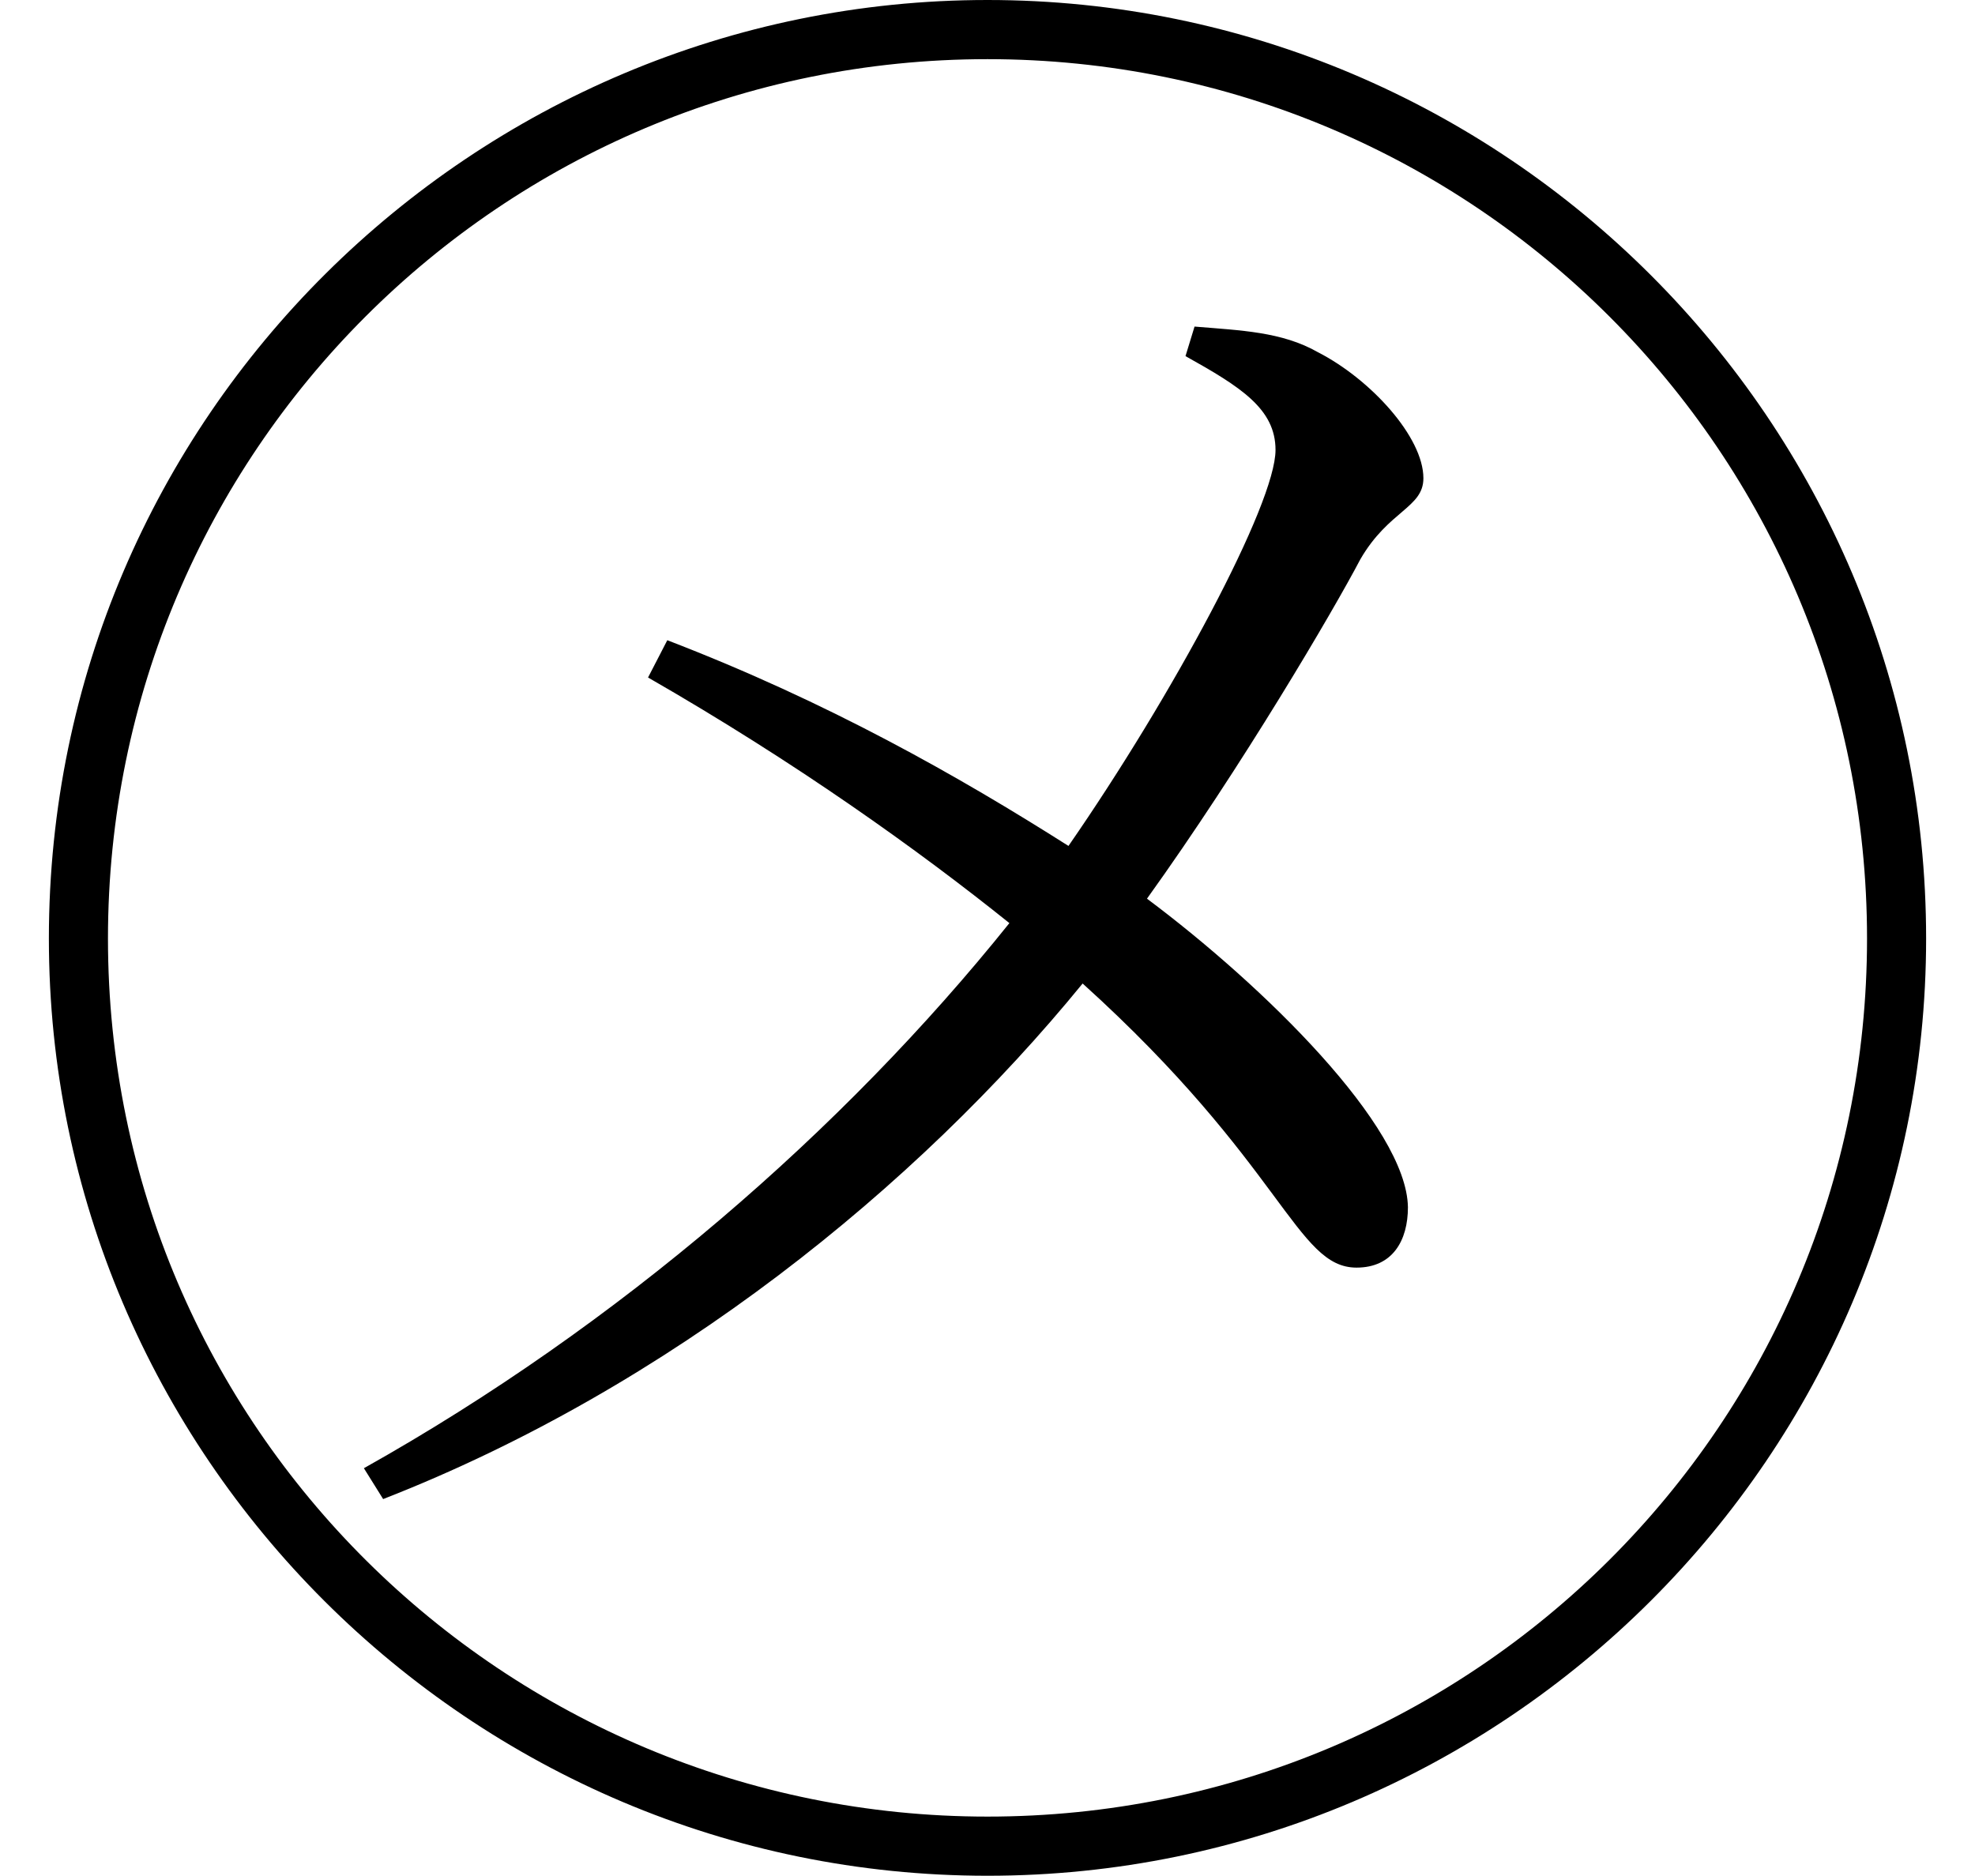 <svg height="22.797" viewBox="0 0 24 22.797" width="24" xmlns="http://www.w3.org/2000/svg">
<path d="M12,20.5 C5.766,20.5 0.594,15.438 0.594,9.094 C0.594,2.812 5.719,-2.297 12,-2.297 C18.281,-2.297 23.406,2.812 23.406,9.094 C23.406,15.391 18.281,20.5 12,20.5 Z M12,-1.578 C6.141,-1.578 1.312,3.141 1.312,9.094 C1.312,15 6.094,19.781 12,19.781 C17.906,19.781 22.688,15 22.688,9.094 C22.688,3.188 17.906,-1.578 12,-1.578 Z M16.484,5.094 C16.922,5.094 17.109,5.422 17.109,5.828 C17.094,6.812 15.359,8.516 13.938,9.578 C15.094,11.188 16.203,13.078 16.531,13.703 C16.875,14.297 17.297,14.328 17.297,14.688 C17.297,15.188 16.656,15.891 16.016,16.219 C15.578,16.469 15.078,16.484 14.516,16.531 L14.406,16.172 C15.078,15.797 15.5,15.531 15.5,15.031 C15.5,14.375 14.25,12.047 12.984,10.219 C11.656,11.062 10.062,11.969 8.109,12.719 L7.875,12.266 C9.672,11.234 11.156,10.172 12.266,9.281 C10.25,6.766 7.516,4.391 4.422,2.656 L4.656,2.281 C8.141,3.641 11.141,6.078 13.156,8.547 C15.594,6.344 15.75,5.094 16.484,5.094 Z" transform="translate(0, 20.5) scale(1, -1)"/>
</svg>
